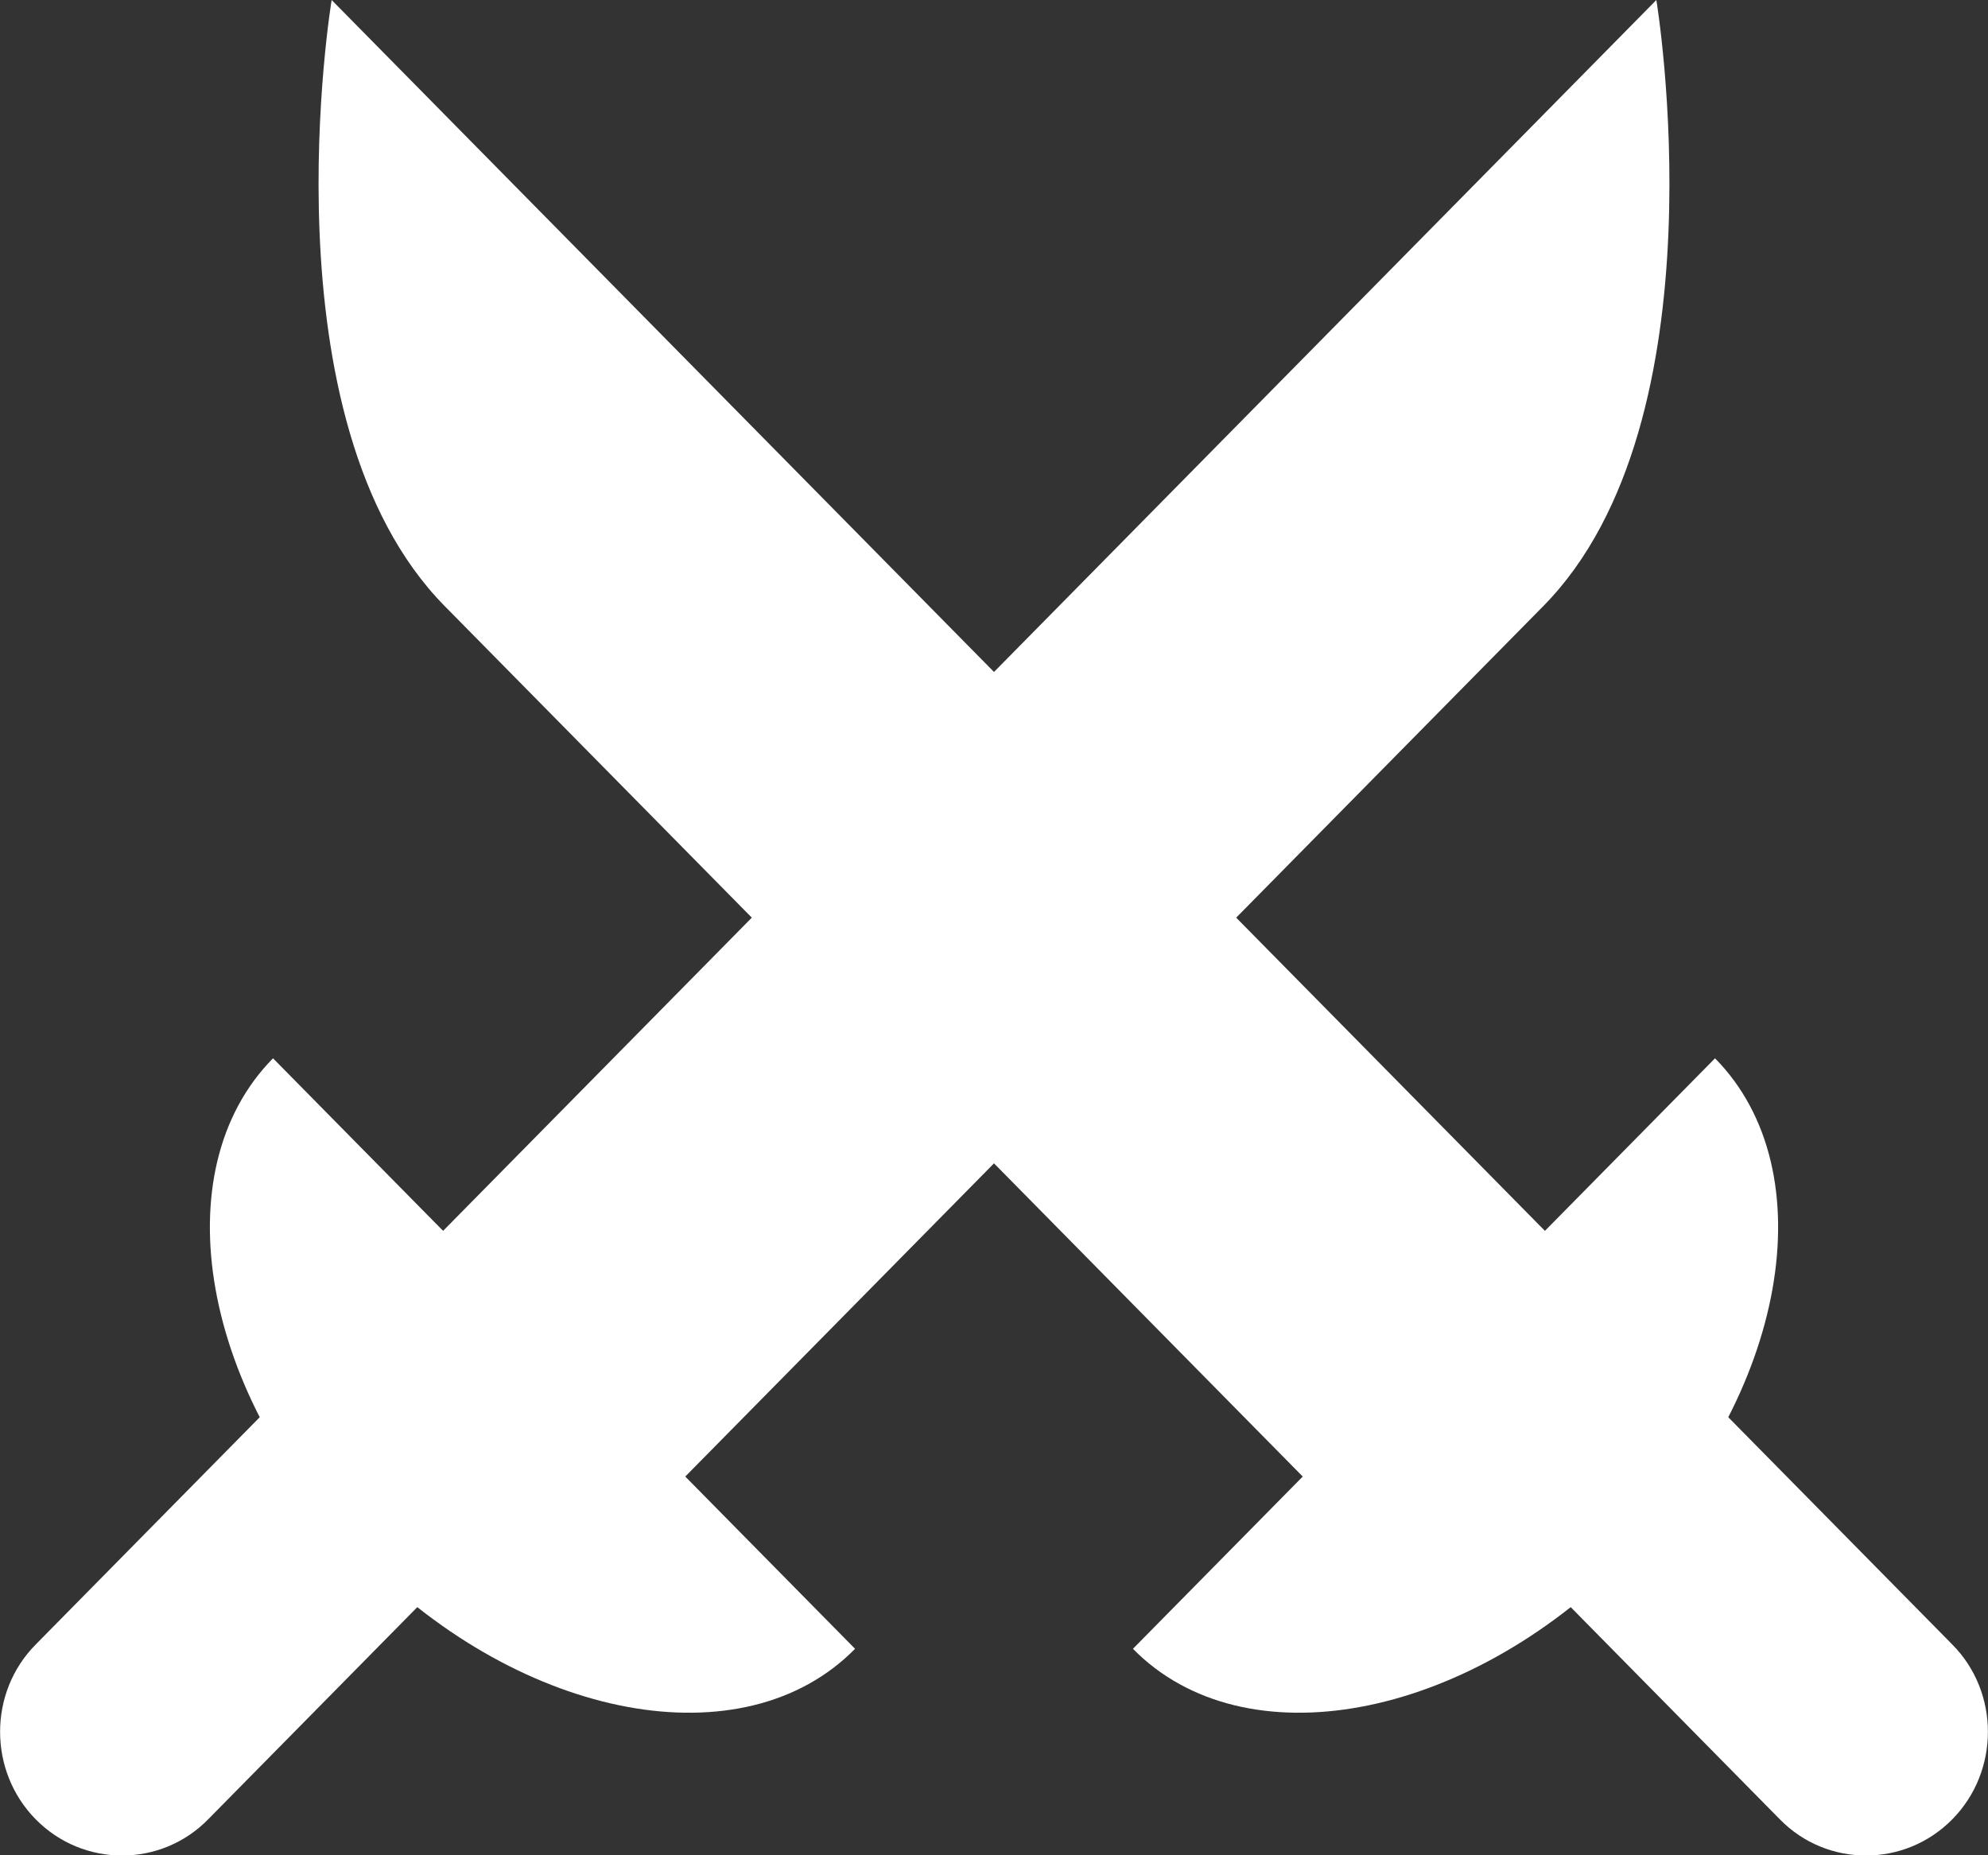 <svg width="45" height="42" viewBox="0 0 45 42" fill="white" xmlns="http://www.w3.org/2000/svg">
<rect x="0" y="0" width="45" height="42" fill="#333333" stroke="none"/>
<g clip-path="url(#clip0)">
<path d="M7.507 0L38.049 30.988L32.567 36.55C32.567 36.55 14.206 17.922 10.067 13.722C5.927 9.522 7.507 0 7.507 0Z"/>
<path d="M44.191 41.187C43.116 42.279 41.358 42.279 40.289 41.187L35.178 36.001C34.102 34.91 34.102 33.126 35.178 32.042C36.254 30.951 38.012 30.951 39.08 32.042L44.191 37.228C45.267 38.312 45.267 40.096 44.191 41.187Z"/>
<path d="M38.821 23.958C41.343 26.517 40.438 31.583 36.795 35.271C33.153 38.959 28.16 39.885 25.645 37.326L38.821 23.958Z"/>
<path d="M37.493 0L6.951 30.988L12.433 36.55C12.433 36.55 30.794 17.922 34.933 13.722C39.073 9.522 37.493 0 37.493 0Z"/>
<path d="M0.809 41.187C1.884 42.279 3.642 42.279 4.711 41.187L9.822 36.001C10.898 34.91 10.898 33.126 9.822 32.042C8.746 30.951 6.988 30.951 5.92 32.042L0.809 37.228C-0.267 38.312 -0.267 40.096 0.809 41.187Z"/>
<path d="M6.18 23.958C3.657 26.517 4.562 31.583 8.205 35.271C11.847 38.959 16.84 39.885 19.355 37.326L6.18 23.958Z"/>
</g>
<defs>
<clipPath id="clip0">
<rect width="45" height="42"/>
</clipPath>
</defs>
</svg>
